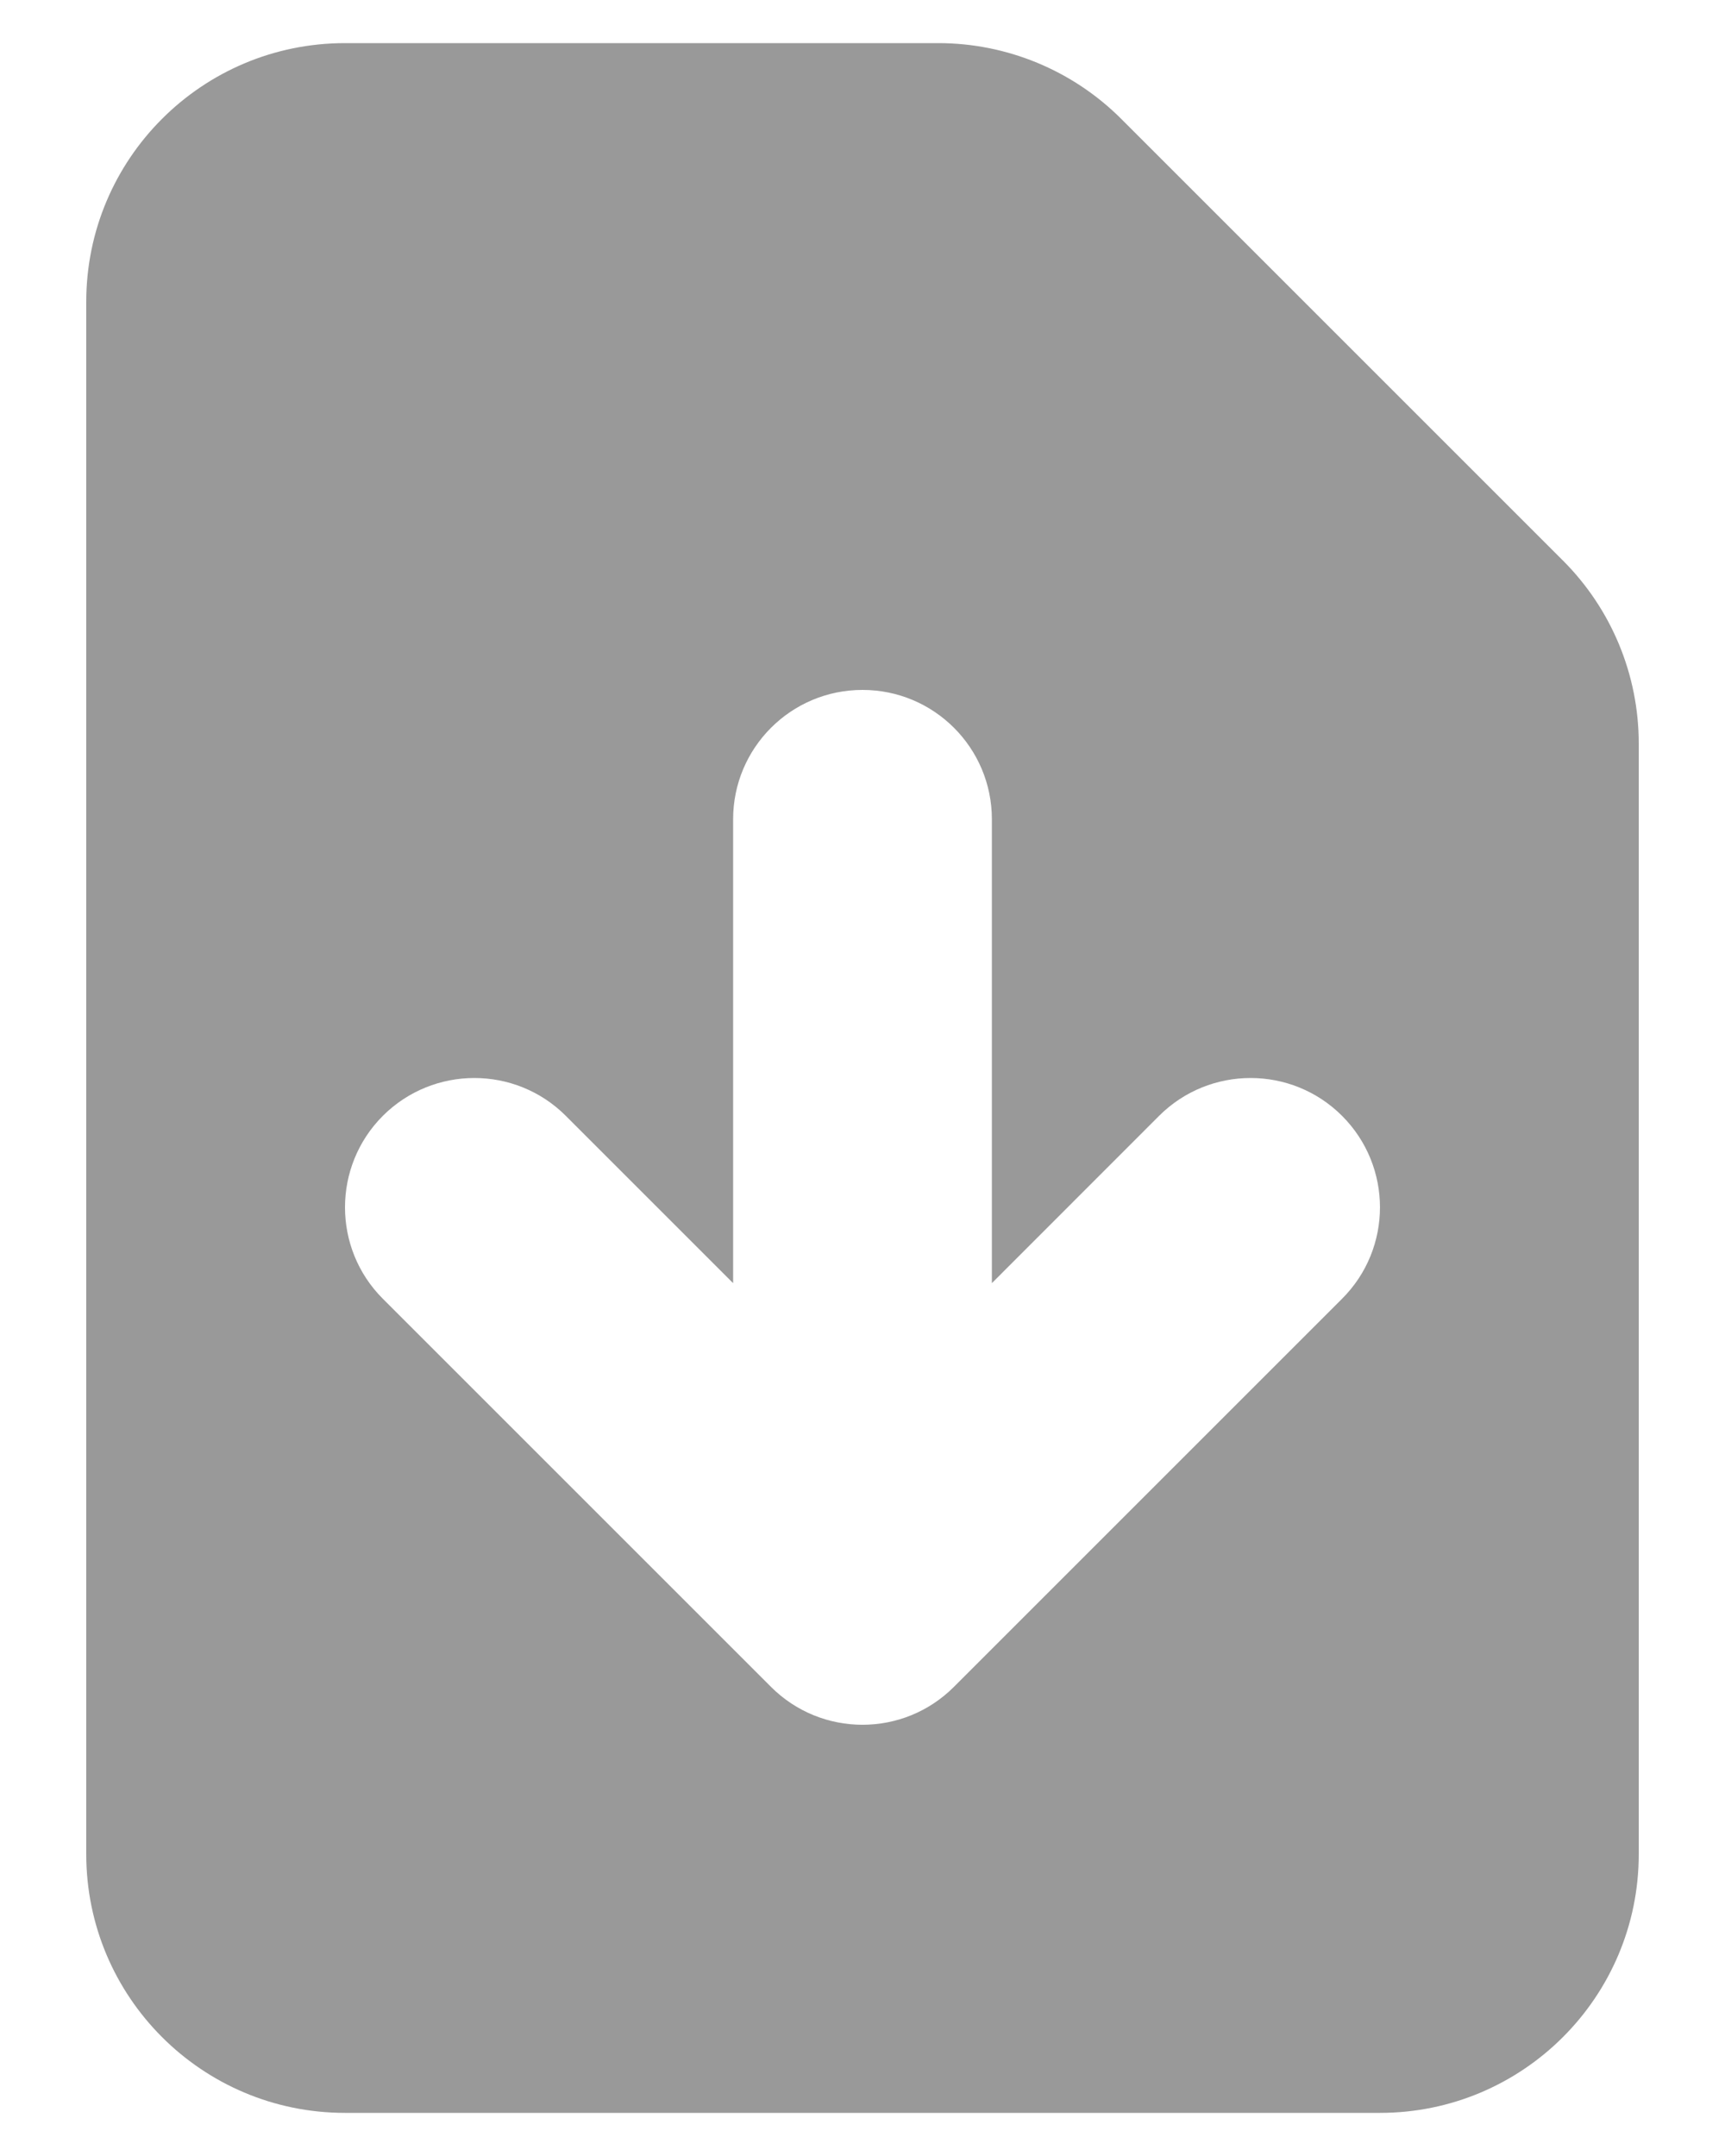<svg width="16" height="20" viewBox="0 0 16 20" fill="none" xmlns="http://www.w3.org/2000/svg">
    <path fill-rule="evenodd" clip-rule="evenodd" d="M3.2 0.4C1.874 0.4 0.8 1.474 0.8 2.8V17.2C0.8 18.525 1.874 19.6 3.2 19.6H12.8C14.125 19.6 15.2 18.525 15.2 17.2V6.897C15.2 6.26 14.947 5.65 14.497 5.2L10.4 1.103C9.95 0.653 9.339 0.4 8.703 0.4H3.2ZM9.2 7.6C9.2 6.937 8.663 6.4 8 6.4C7.337 6.4 6.8 6.937 6.8 7.6V11.903L5.248 10.351C4.78 9.883 4.02 9.883 3.551 10.351C3.083 10.82 3.083 11.58 3.551 12.048L7.151 15.648C7.62 16.117 8.38 16.117 8.848 15.648L12.448 12.048C12.917 11.58 12.917 10.82 12.448 10.351C11.98 9.883 11.22 9.883 10.751 10.351L9.2 11.903V7.6Z" fill="#999999"/>
</svg>
